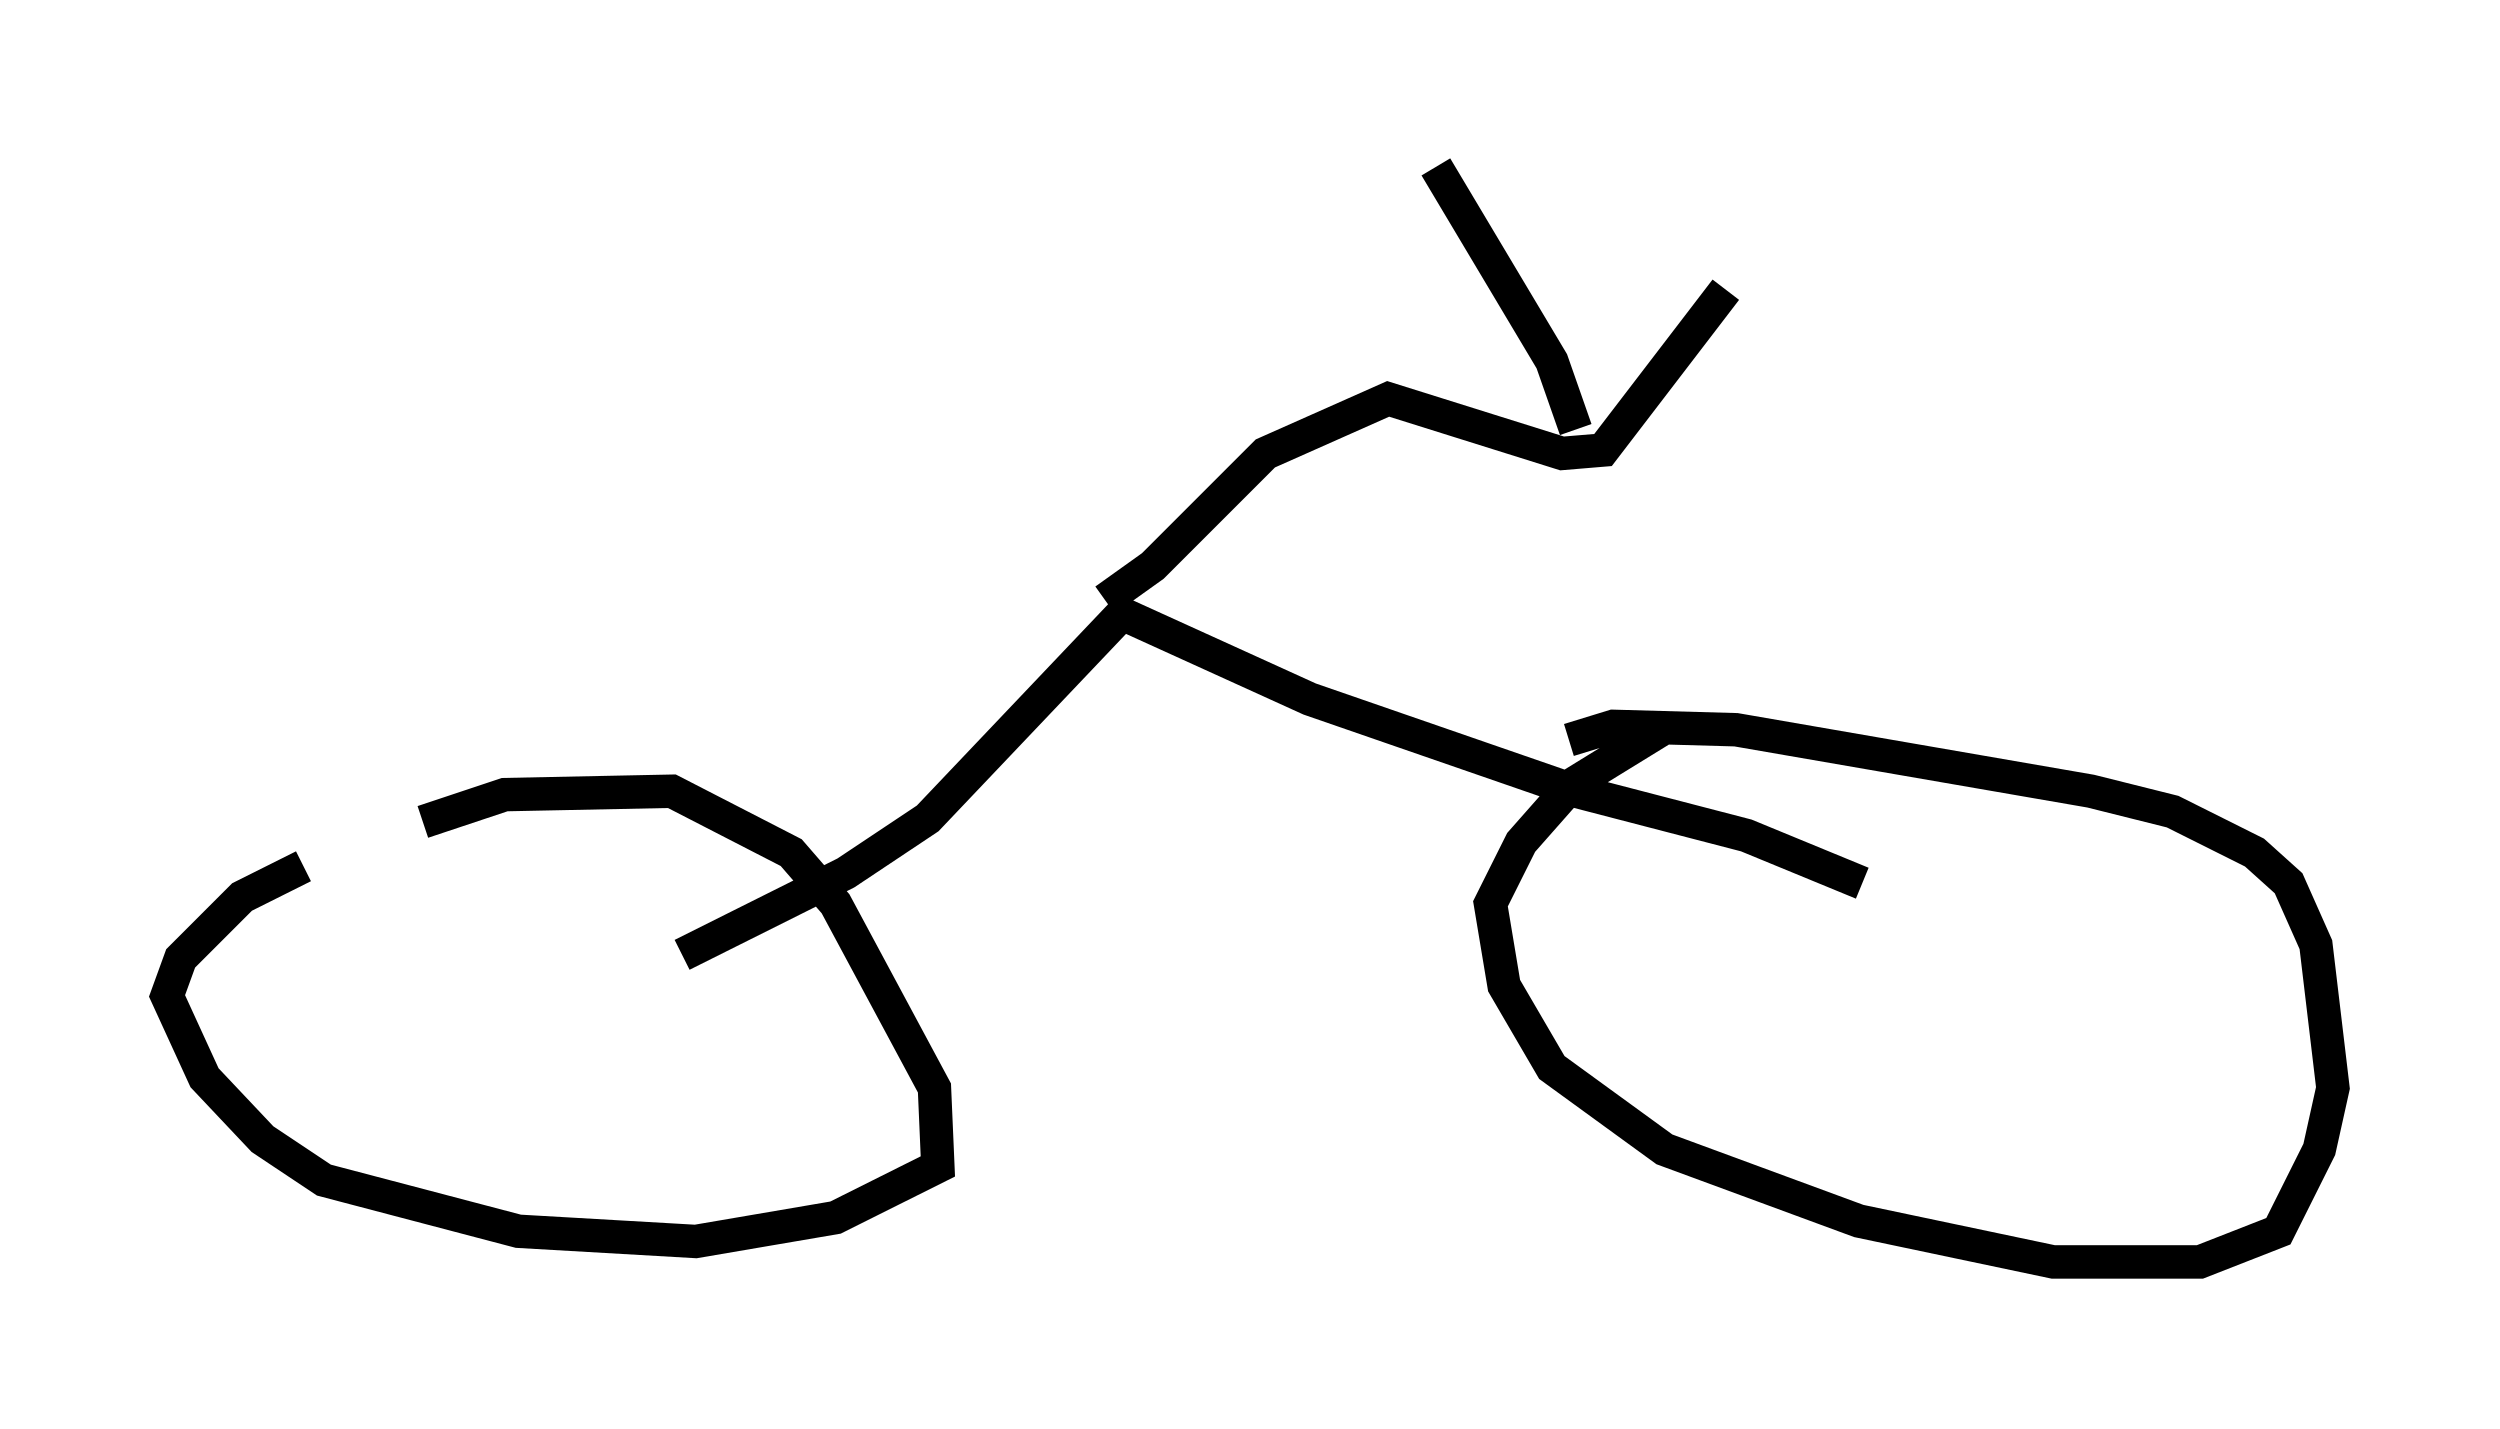 <?xml version="1.0" encoding="utf-8" ?>
<svg baseProfile="full" height="42.769" version="1.1" width="74.824" xmlns="http://www.w3.org/2000/svg" xmlns:ev="http://www.w3.org/2001/xml-events" xmlns:xlink="http://www.w3.org/1999/xlink"><defs /><rect fill="white" height="42.769" width="74.824" x="0" y="0" /><path d="M11.533, 25.417 m-2.45, 0.51 l-1.838, 0.919 -1.838, 1.838 l-0.408, 1.123 1.123, 2.45 l1.735, 1.838 1.838, 1.225 l5.819, 1.531 5.308, 0.306 l4.185, -0.715 3.063, -1.531 l-0.102, -2.348 -2.96, -5.513 l-1.327, -1.531 -3.573, -1.838 l-5.002, 0.102 -2.45, 0.817 m37.057, -2.756 l-2.654, 1.633 -1.531, 1.735 l-0.919, 1.838 0.408, 2.45 l1.429, 2.45 3.369, 2.45 l5.819, 2.144 5.819, 1.225 l4.39, 0.0 2.348, -0.919 l1.225, -2.45 0.408, -1.838 l-0.51, -4.288 -0.817, -1.838 l-1.021, -0.919 -2.45, -1.225 l-2.45, -0.613 -10.617, -1.838 l-3.675, -0.102 -1.327, 0.408 m-26.542, 6.431 l4.9, -2.45 2.45, -1.633 l5.819, -6.125 5.615, 2.552 l7.963, 2.756 5.104, 1.327 l3.471, 1.429 m-22.663, -8.473 l1.429, -1.021 3.369, -3.369 l3.675, -1.633 5.206, 1.633 l1.225, -0.102 3.675, -4.798 m-4.492, 4.185 l-0.715, -2.042 -3.471, -5.819 " fill="none" stroke="black" stroke-width="1" /></svg>